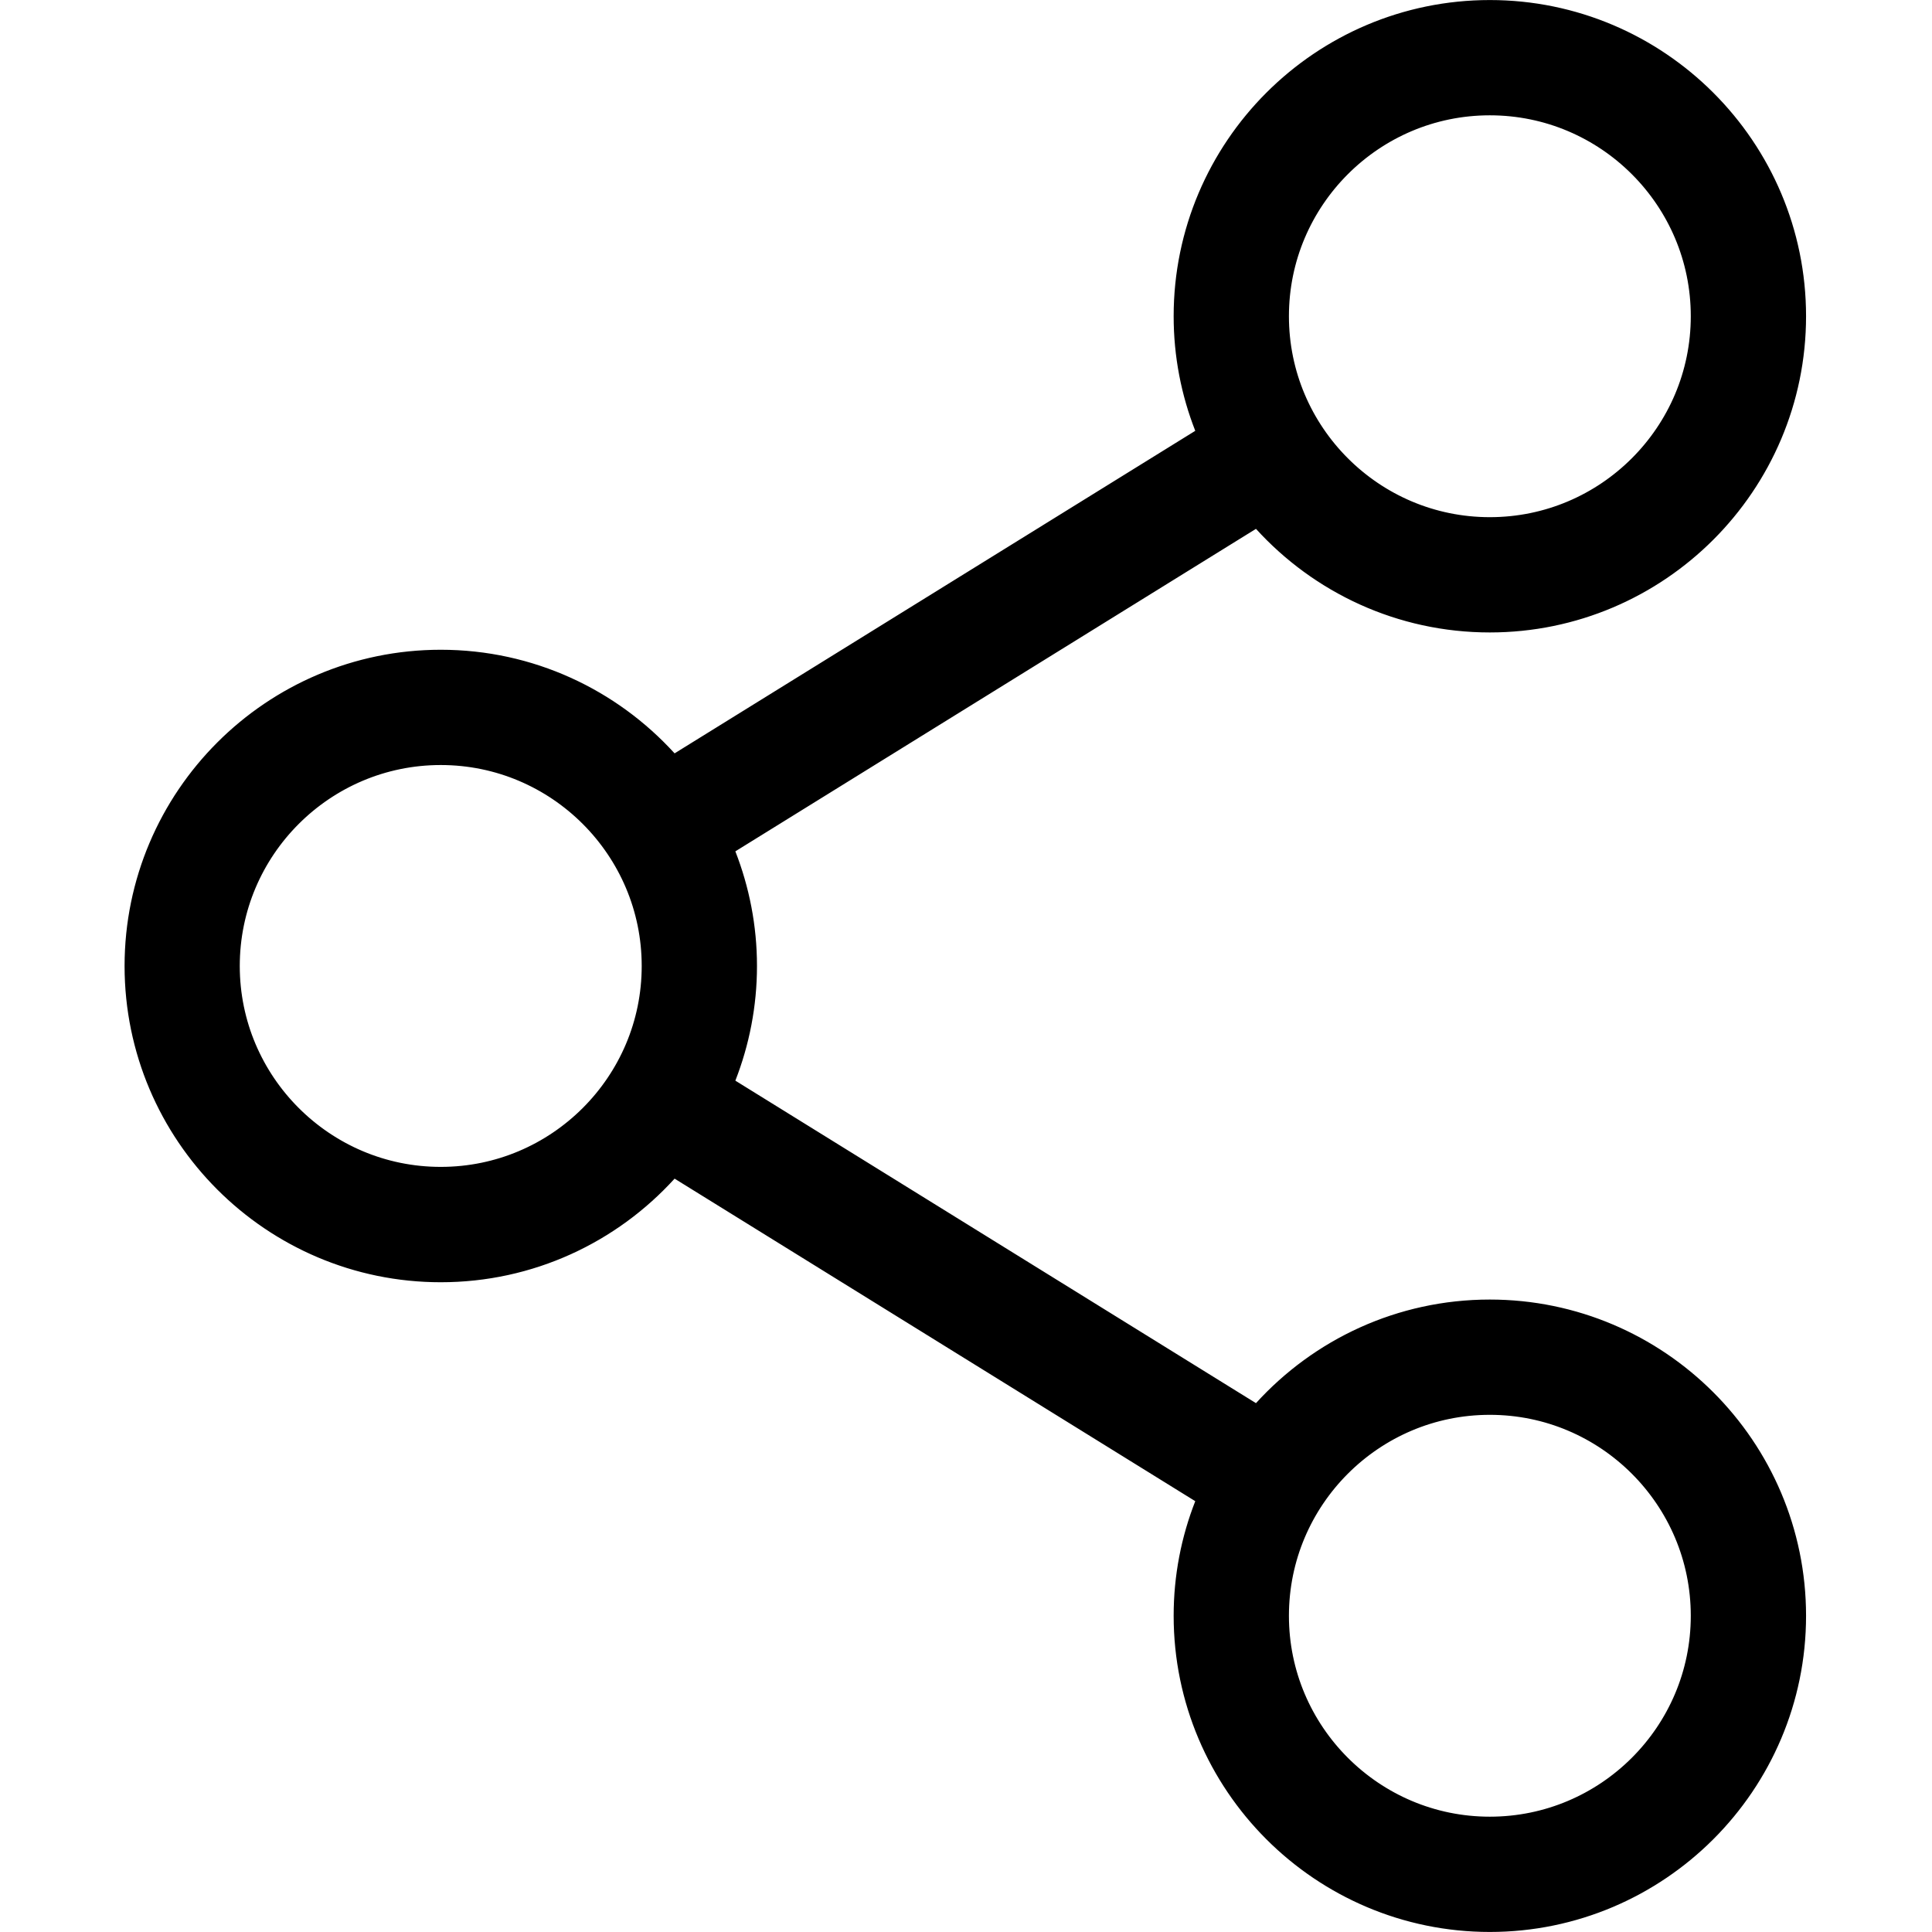 <svg width="24" height="24" viewBox="0 0 24 24" fill="none" xmlns="http://www.w3.org/2000/svg">
<path d="M15.251 17.997L15.722 18.288L16.095 17.879C16.694 17.221 17.553 16.81 18.507 16.81C20.305 16.81 21.769 18.274 21.769 20.072C21.769 21.869 20.305 23.333 18.507 23.333C16.709 23.333 15.246 21.869 15.246 20.072C15.246 19.655 15.325 19.257 15.469 18.89L15.67 18.373L15.198 18.081L8.731 14.075L8.26 13.783L7.887 14.193C7.289 14.851 6.429 15.262 5.475 15.262C3.677 15.262 2.214 13.798 2.214 12C2.214 10.202 3.677 8.738 5.475 8.738C6.429 8.738 7.289 9.15 7.887 9.807L8.26 10.217L8.731 9.925L15.198 5.919L15.67 5.627L15.469 5.11C15.325 4.743 15.246 4.345 15.246 3.928C15.246 2.13 16.709 0.667 18.507 0.667C20.305 0.667 21.769 2.13 21.769 3.928C21.769 5.726 20.305 7.19 18.507 7.19C17.554 7.19 16.694 6.779 16.095 6.121L15.722 5.711L15.251 6.003L8.784 10.009L8.312 10.301L8.514 10.818C8.657 11.185 8.737 11.583 8.737 12C8.737 12.417 8.657 12.815 8.514 13.182L8.312 13.699L8.784 13.991L15.251 17.997ZM18.507 0.766C16.763 0.766 15.345 2.184 15.345 3.928C15.345 5.673 16.763 7.091 18.507 7.091C20.252 7.091 21.67 5.673 21.67 3.928C21.67 2.184 20.252 0.766 18.507 0.766ZM2.312 12C2.312 13.744 3.731 15.162 5.475 15.162C7.22 15.162 8.638 13.744 8.638 12C8.638 10.256 7.22 8.837 5.475 8.837C3.731 8.837 2.312 10.255 2.312 12ZM18.507 16.909C16.763 16.909 15.345 18.327 15.345 20.072C15.345 21.816 16.763 23.234 18.507 23.234C20.252 23.234 21.67 21.816 21.67 20.072C21.67 18.327 20.252 16.909 18.507 16.909Z" fill="black" stroke="black" stroke-width="1.333"/>
</svg>
